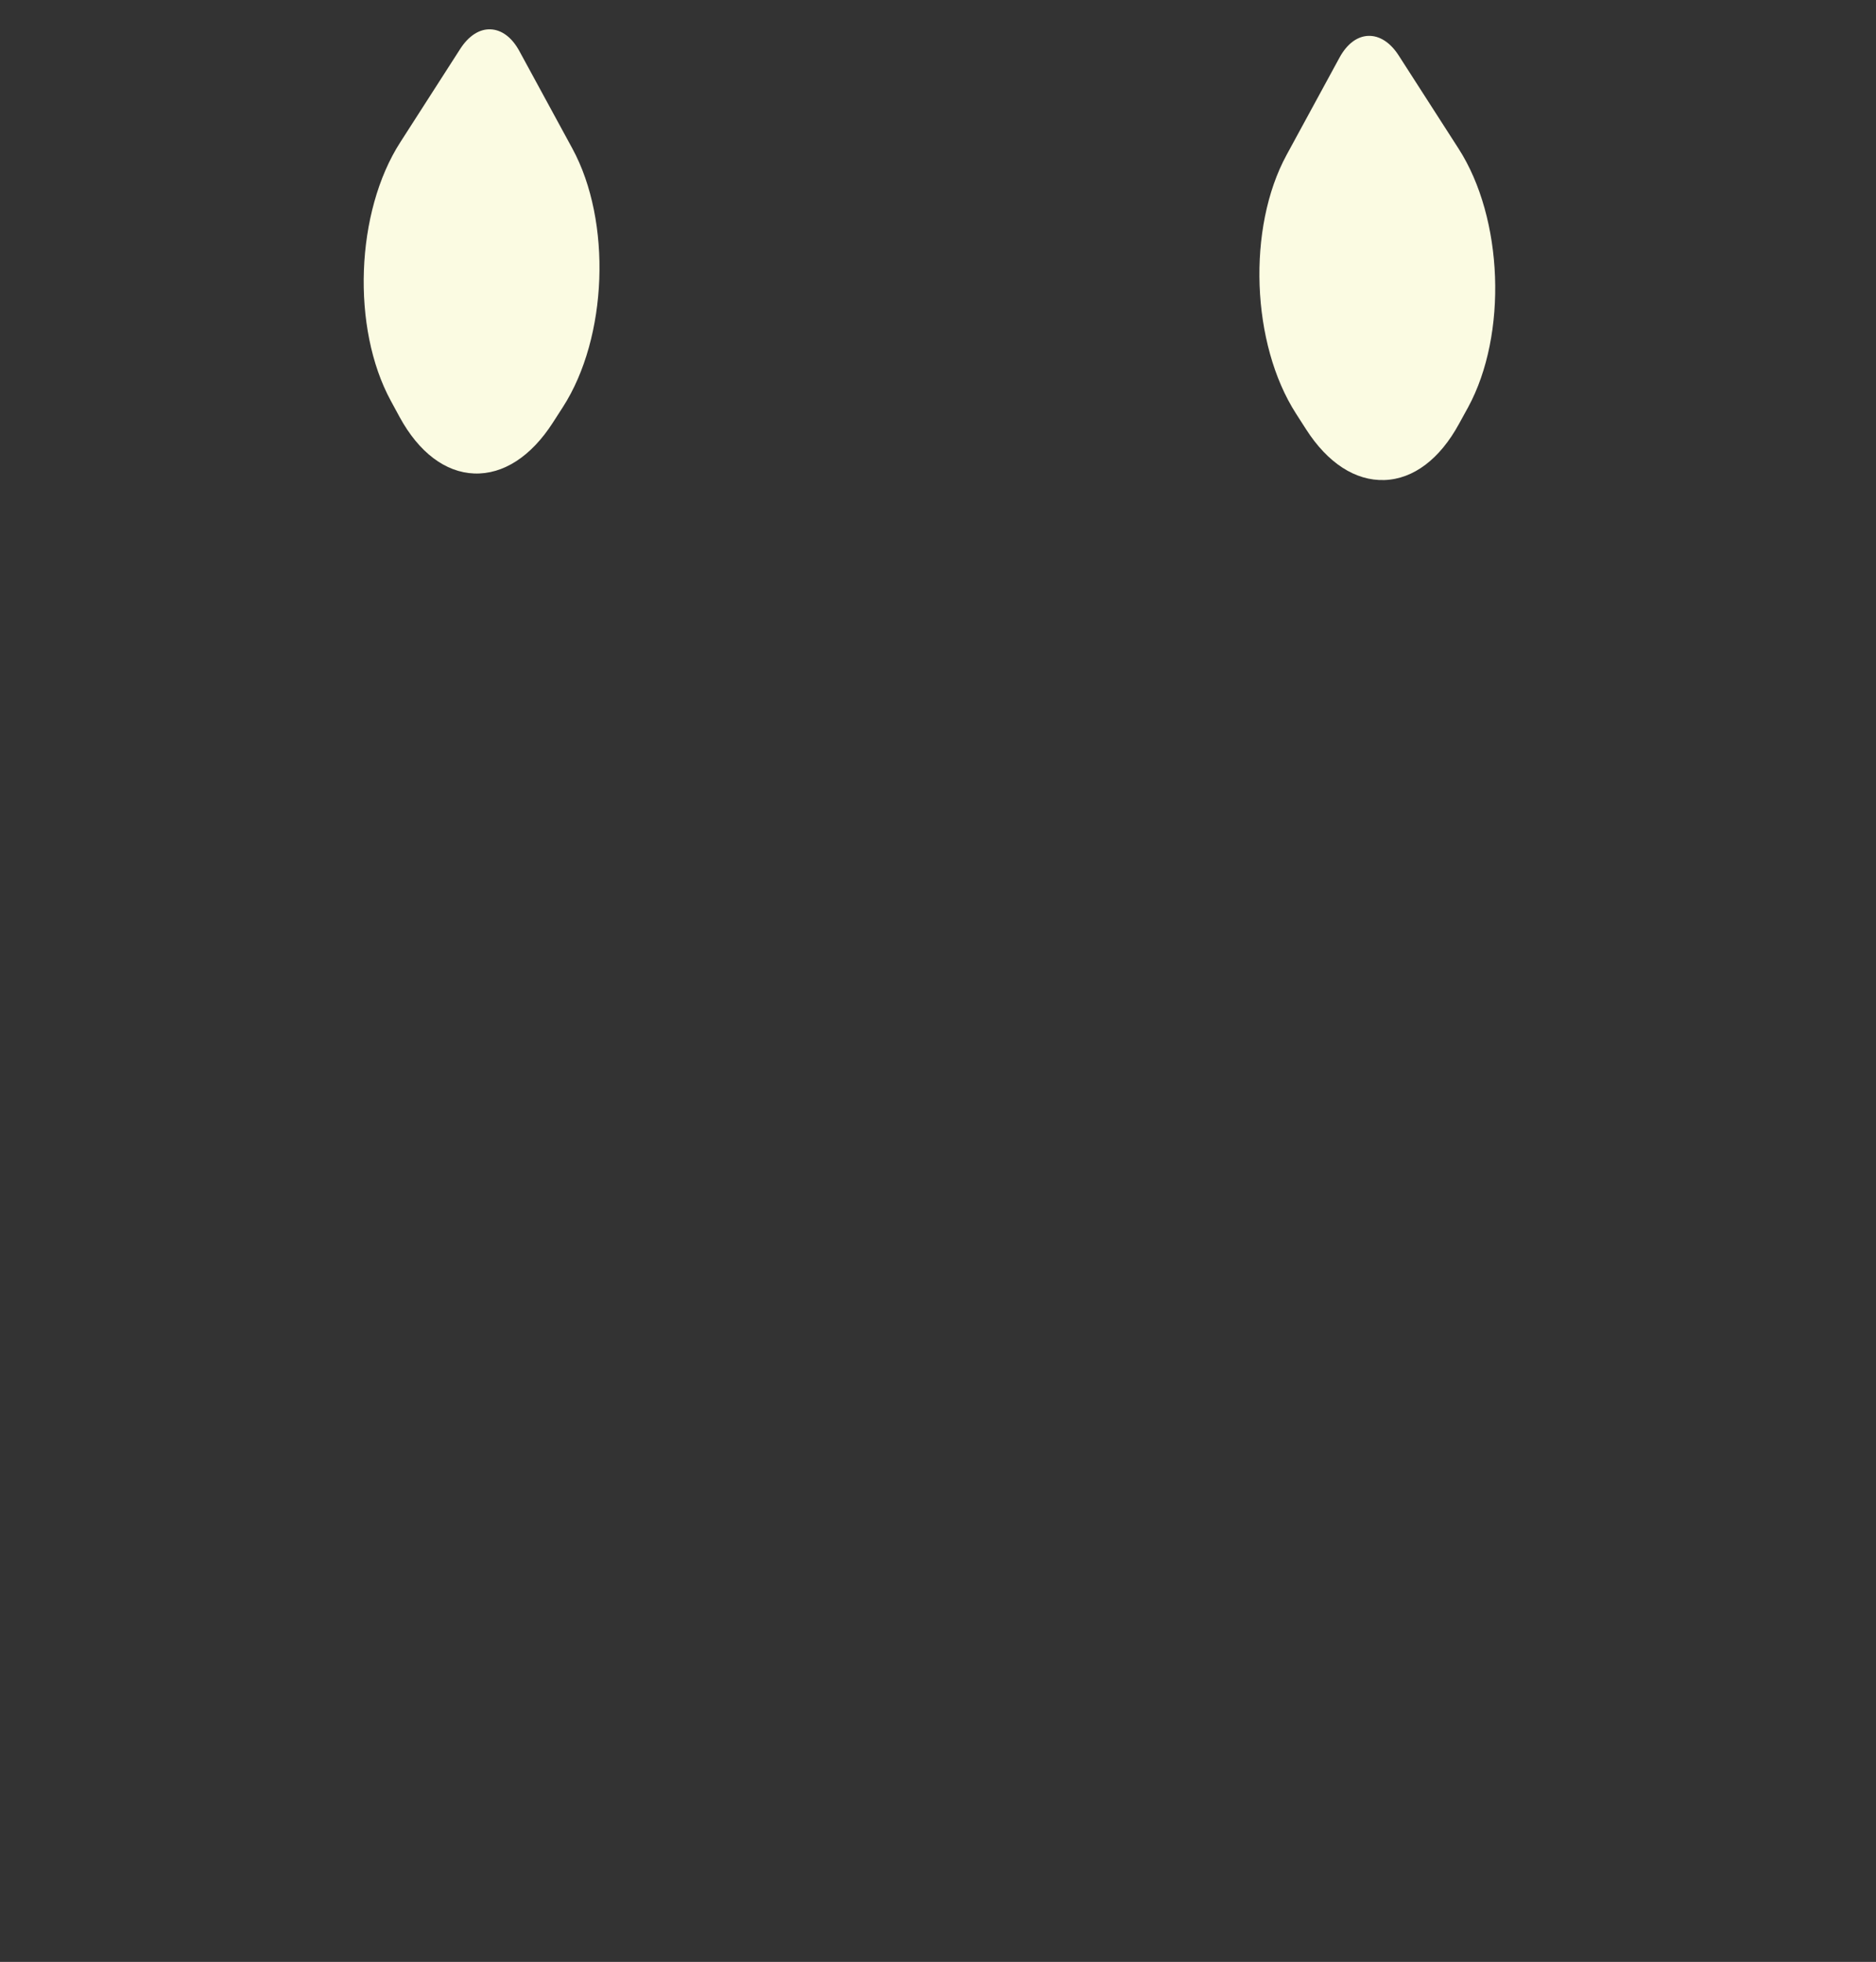 <svg xmlns="http://www.w3.org/2000/svg" viewBox="0 0 576 602"><rect x="0" y="0" width="576" height="602" fill="#333333" stroke="none"/><defs><style>.cls-1{fill:none;}.cls-2{fill:#fbfbe2;}</style></defs><title>Recurso 51</title><g id="Capa_2" data-name="Capa 2"><g id="Capa_3" data-name="Capa 3"><rect class="cls-1" width="576" height="602"/><path class="cls-2" d="M145.62,145.29c-8.88-.33-17-6.47-22.91-17.3L120,123c-12.16-22.35-10.86-58,2.91-79.36L141.31,15c2.58-4,5.88-6.14,9.31-6s6.58,2.49,8.85,6.68l16.26,29.88c12.17,22.36,10.86,58-2.91,79.36l-3.08,4.78C163.07,140.08,154.51,145.61,145.62,145.29Z"/><path class="cls-2" d="M401,131.71l-3.07-4.78c-13.77-21.4-15.08-57-2.92-79.36l16.26-29.88c2.28-4.19,5.42-6.56,8.85-6.68s6.74,2,9.32,6l18.4,28.61c13.77,21.4,15.08,57,2.92,79.36L448,130c-5.89,10.83-14,17-22.92,17.3S407.64,142.08,401,131.71Z"/></g></g></svg>